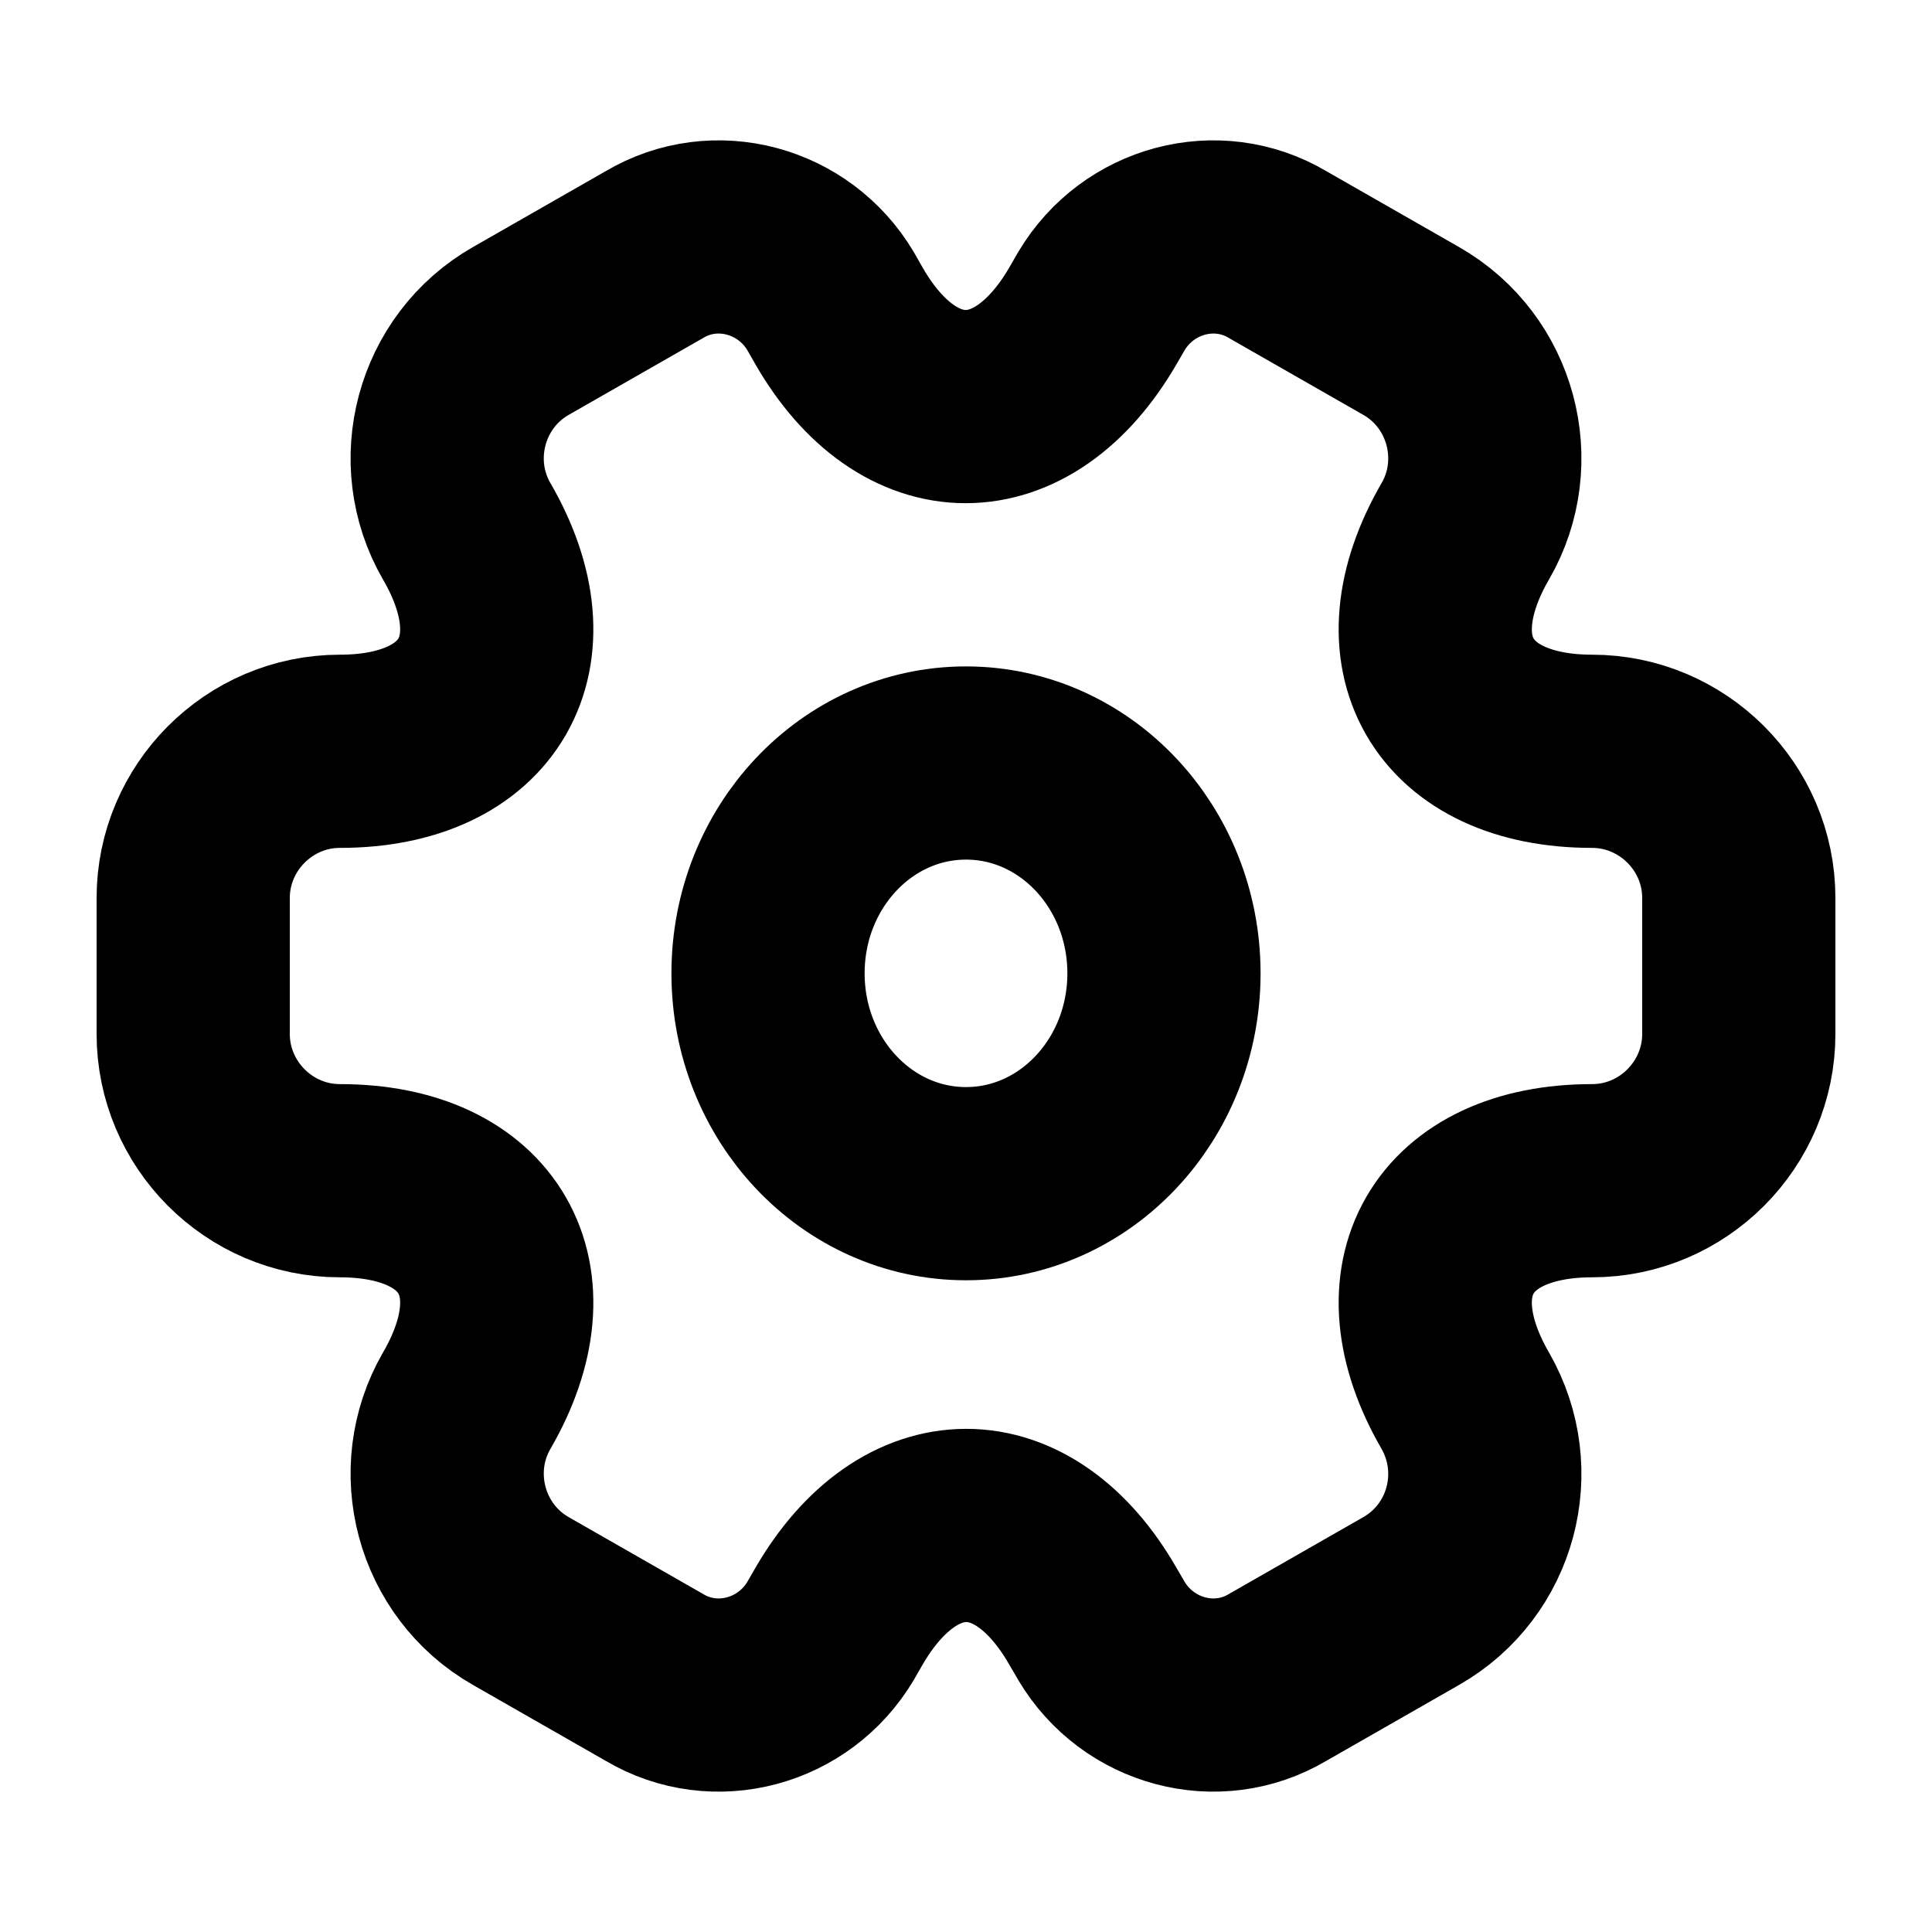 <svg width="15" height="15" viewBox="0 0 15 15" fill="none" xmlns="http://www.w3.org/2000/svg">
<path d="M1.5 8.028V6.972C1.5 6.349 2.01 5.833 2.639 5.833C3.725 5.833 4.169 5.065 3.623 4.124C3.311 3.584 3.497 2.882 4.043 2.57L5.08 1.977C5.554 1.695 6.166 1.863 6.448 2.337L6.513 2.451C7.053 3.392 7.941 3.392 8.486 2.451L8.552 2.337C8.834 1.863 9.446 1.695 9.92 1.977L10.957 2.57C11.503 2.882 11.689 3.584 11.377 4.124C10.831 5.065 11.275 5.833 12.361 5.833C12.984 5.833 13.5 6.343 13.5 6.972V8.028C13.5 8.651 12.99 9.167 12.361 9.167C11.275 9.167 10.831 9.935 11.377 10.876C11.689 11.422 11.503 12.118 10.957 12.43L9.92 13.023C9.446 13.305 8.834 13.137 8.552 12.663L8.486 12.55C7.947 11.608 7.059 11.608 6.513 12.55L6.448 12.663C6.166 13.137 5.554 13.305 5.08 13.023L4.043 12.43C3.497 12.118 3.311 11.416 3.623 10.876C4.169 9.935 3.725 9.167 2.639 9.167C2.01 9.167 1.5 8.651 1.5 8.028Z" stroke="currentColor" stroke-width="1.5" stroke-miterlimit="10" stroke-linecap="round" stroke-linejoin="round"/>
<path d="M7.5 9.19C8.349 9.19 9.037 8.459 9.037 7.557C9.037 6.655 8.349 5.924 7.5 5.924C6.651 5.924 5.963 6.655 5.963 7.557C5.963 8.459 6.651 9.19 7.5 9.19Z" stroke="currentColor" stroke-width="1.5" stroke-miterlimit="10" stroke-linecap="round" stroke-linejoin="round"/>
</svg>
